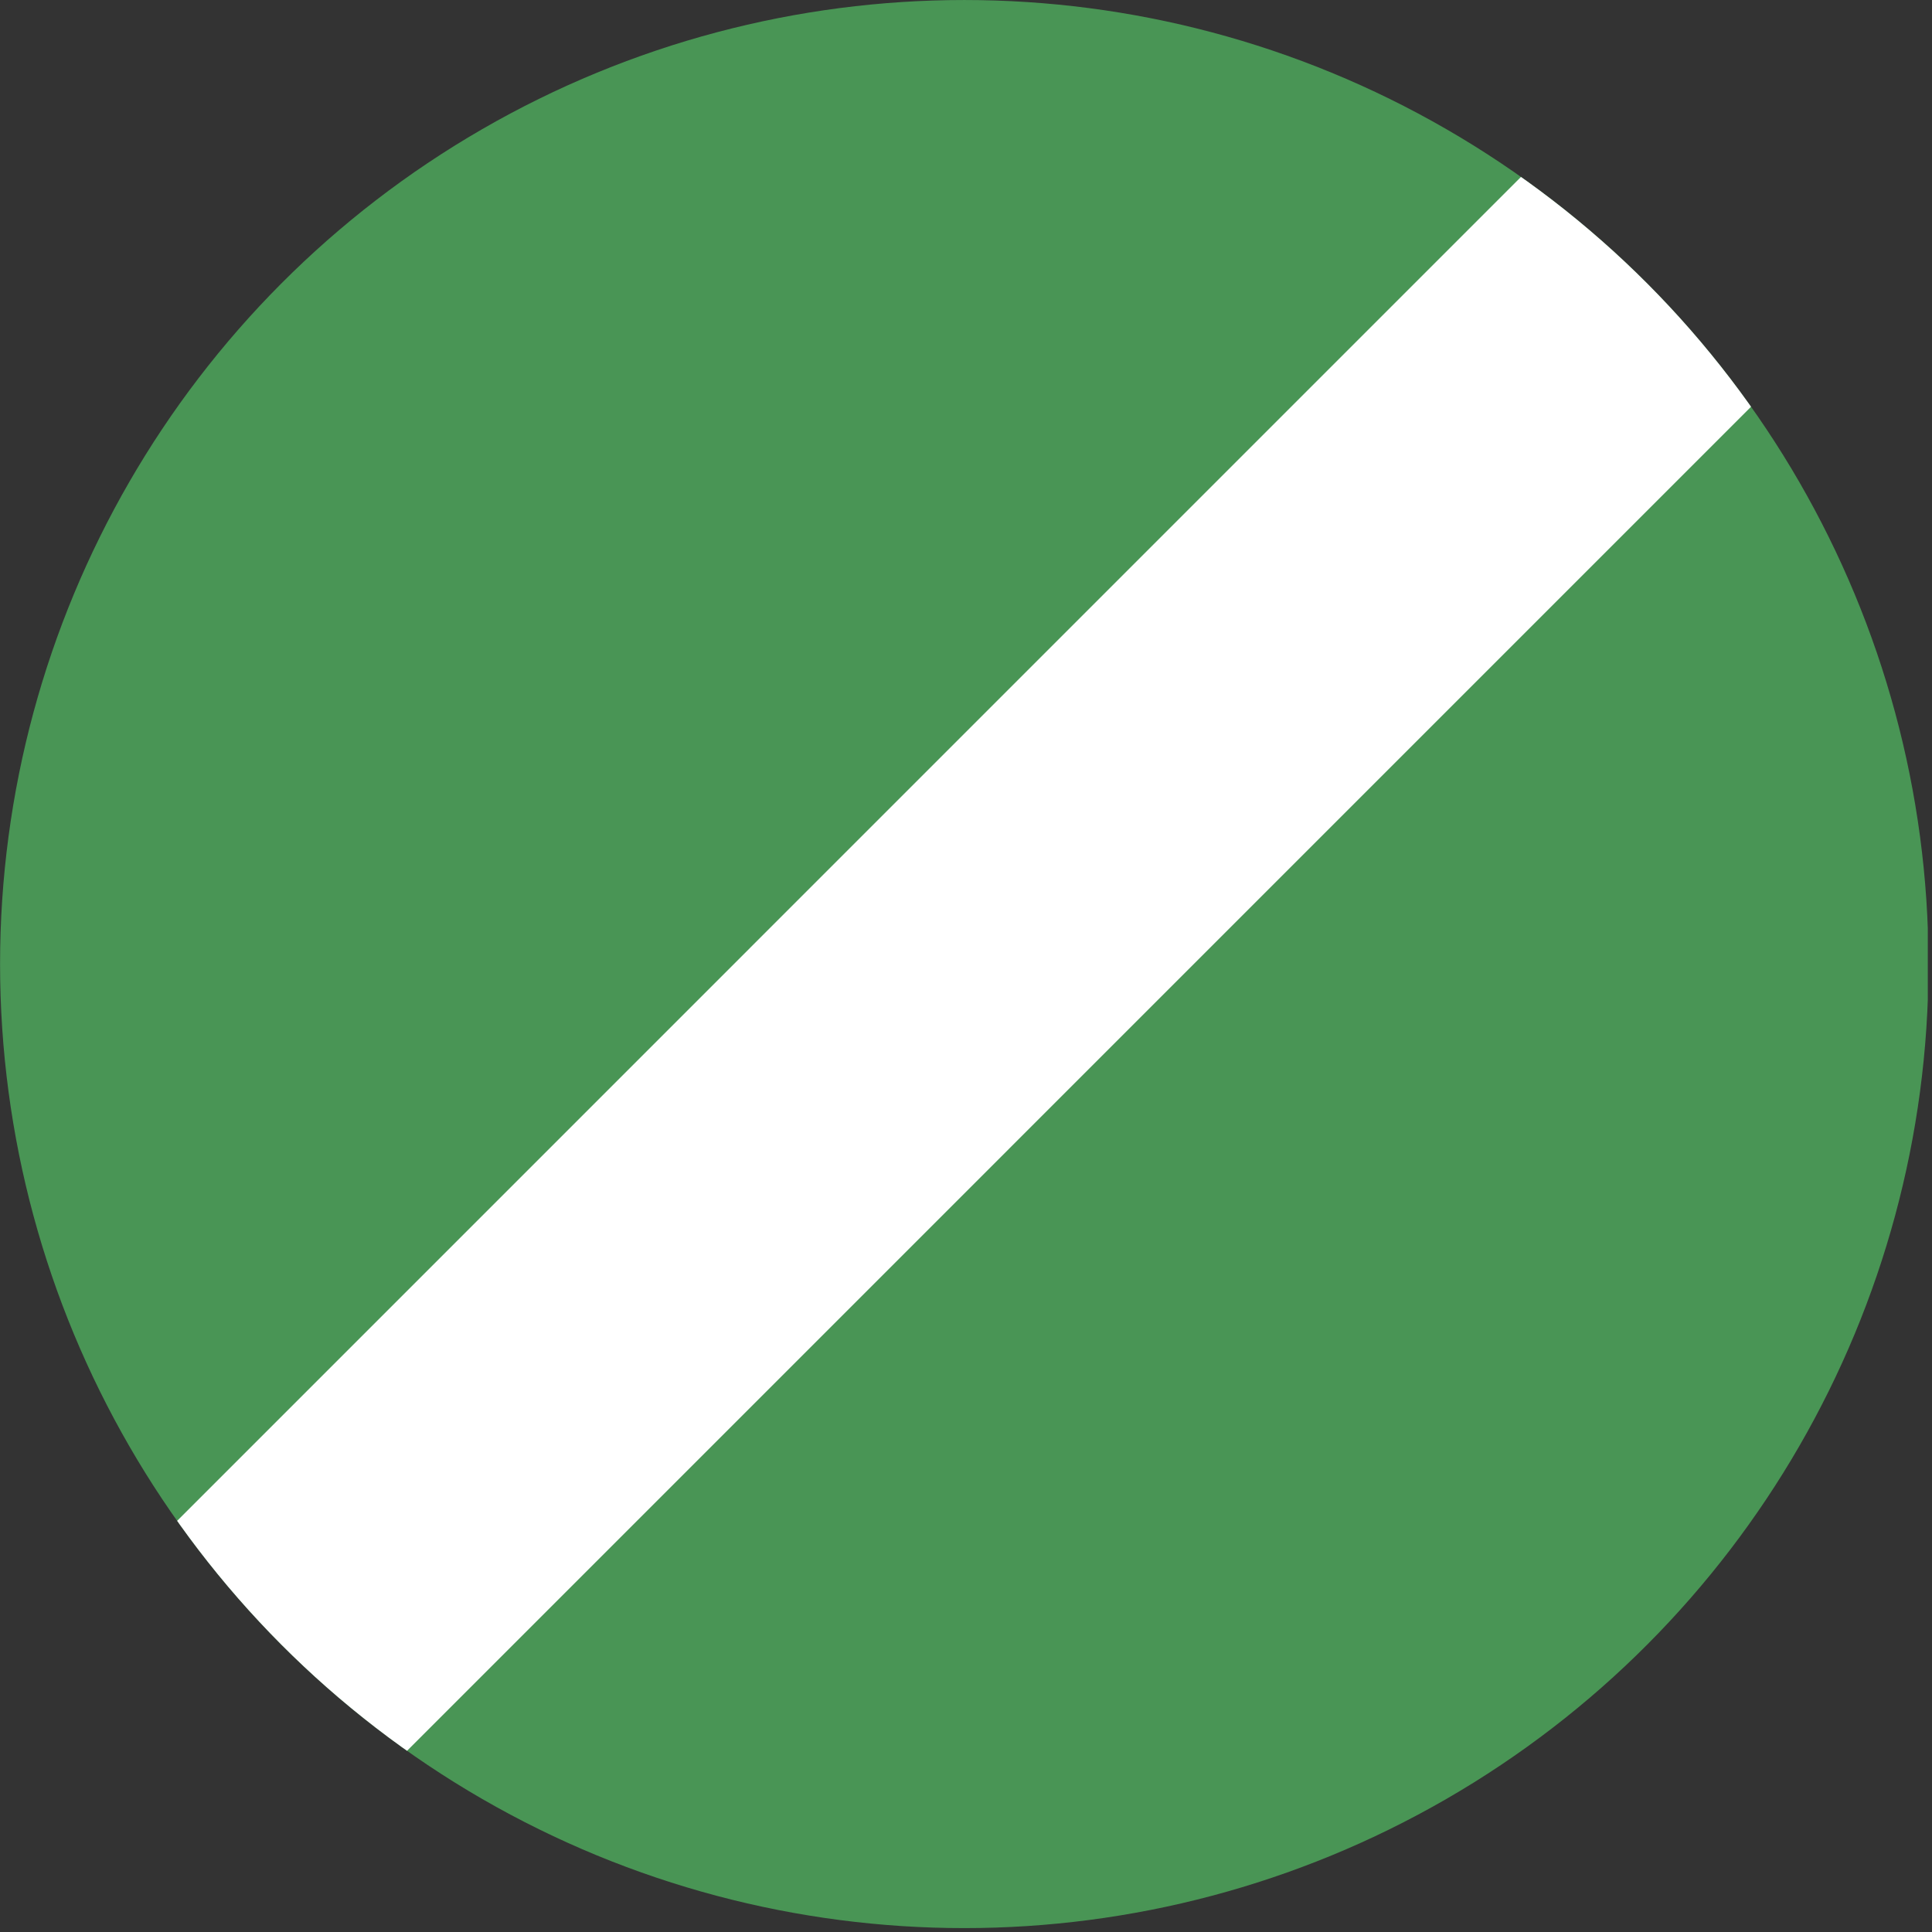 <?xml version="1.0" encoding="UTF-8" standalone="no"?>
<!DOCTYPE svg PUBLIC "-//W3C//DTD SVG 1.1//EN" "http://www.w3.org/Graphics/SVG/1.1/DTD/svg11.dtd">
<svg width="100%" height="100%" viewBox="0 0 342 342" version="1.1" xmlns="http://www.w3.org/2000/svg" xmlns:xlink="http://www.w3.org/1999/xlink" xml:space="preserve" xmlns:serif="http://www.serif.com/" style="fill-rule:evenodd;clip-rule:evenodd;stroke-linejoin:round;stroke-miterlimit:2;">
    <rect x="0" y="0" width="342" height="342" fill="#333333" stroke="none"/>
    <g transform="matrix(1.333,0,0,1.333,0,0)">
        <g transform="matrix(1.088,0,0,1.153,-22.43,-14.643)">
            <ellipse cx="138.312" cy="123.736" rx="117.688" ry="111.034" style="fill:none;"/>
            <clipPath id="_clip1">
                <ellipse cx="138.312" cy="123.736" rx="117.688" ry="111.034"/>
            </clipPath>
            <g clip-path="url(#_clip1)">
                <g transform="matrix(0.932,0,0,0.885,19.63,12.415)">
                    <rect x="1.065" y="0.325" width="252.46" height="250.932" style="fill:rgb(73,149,85);"/>
                </g>
                <g transform="matrix(1.154,0,0,1.089,-9.446,-15.666)">
                    <path d="M26.048,205.633L205.633,26.048L229.952,50.367L50.367,229.952L26.048,205.633Z" style="fill:white;"/>
                </g>
            </g>
        </g>
    </g>
</svg>
